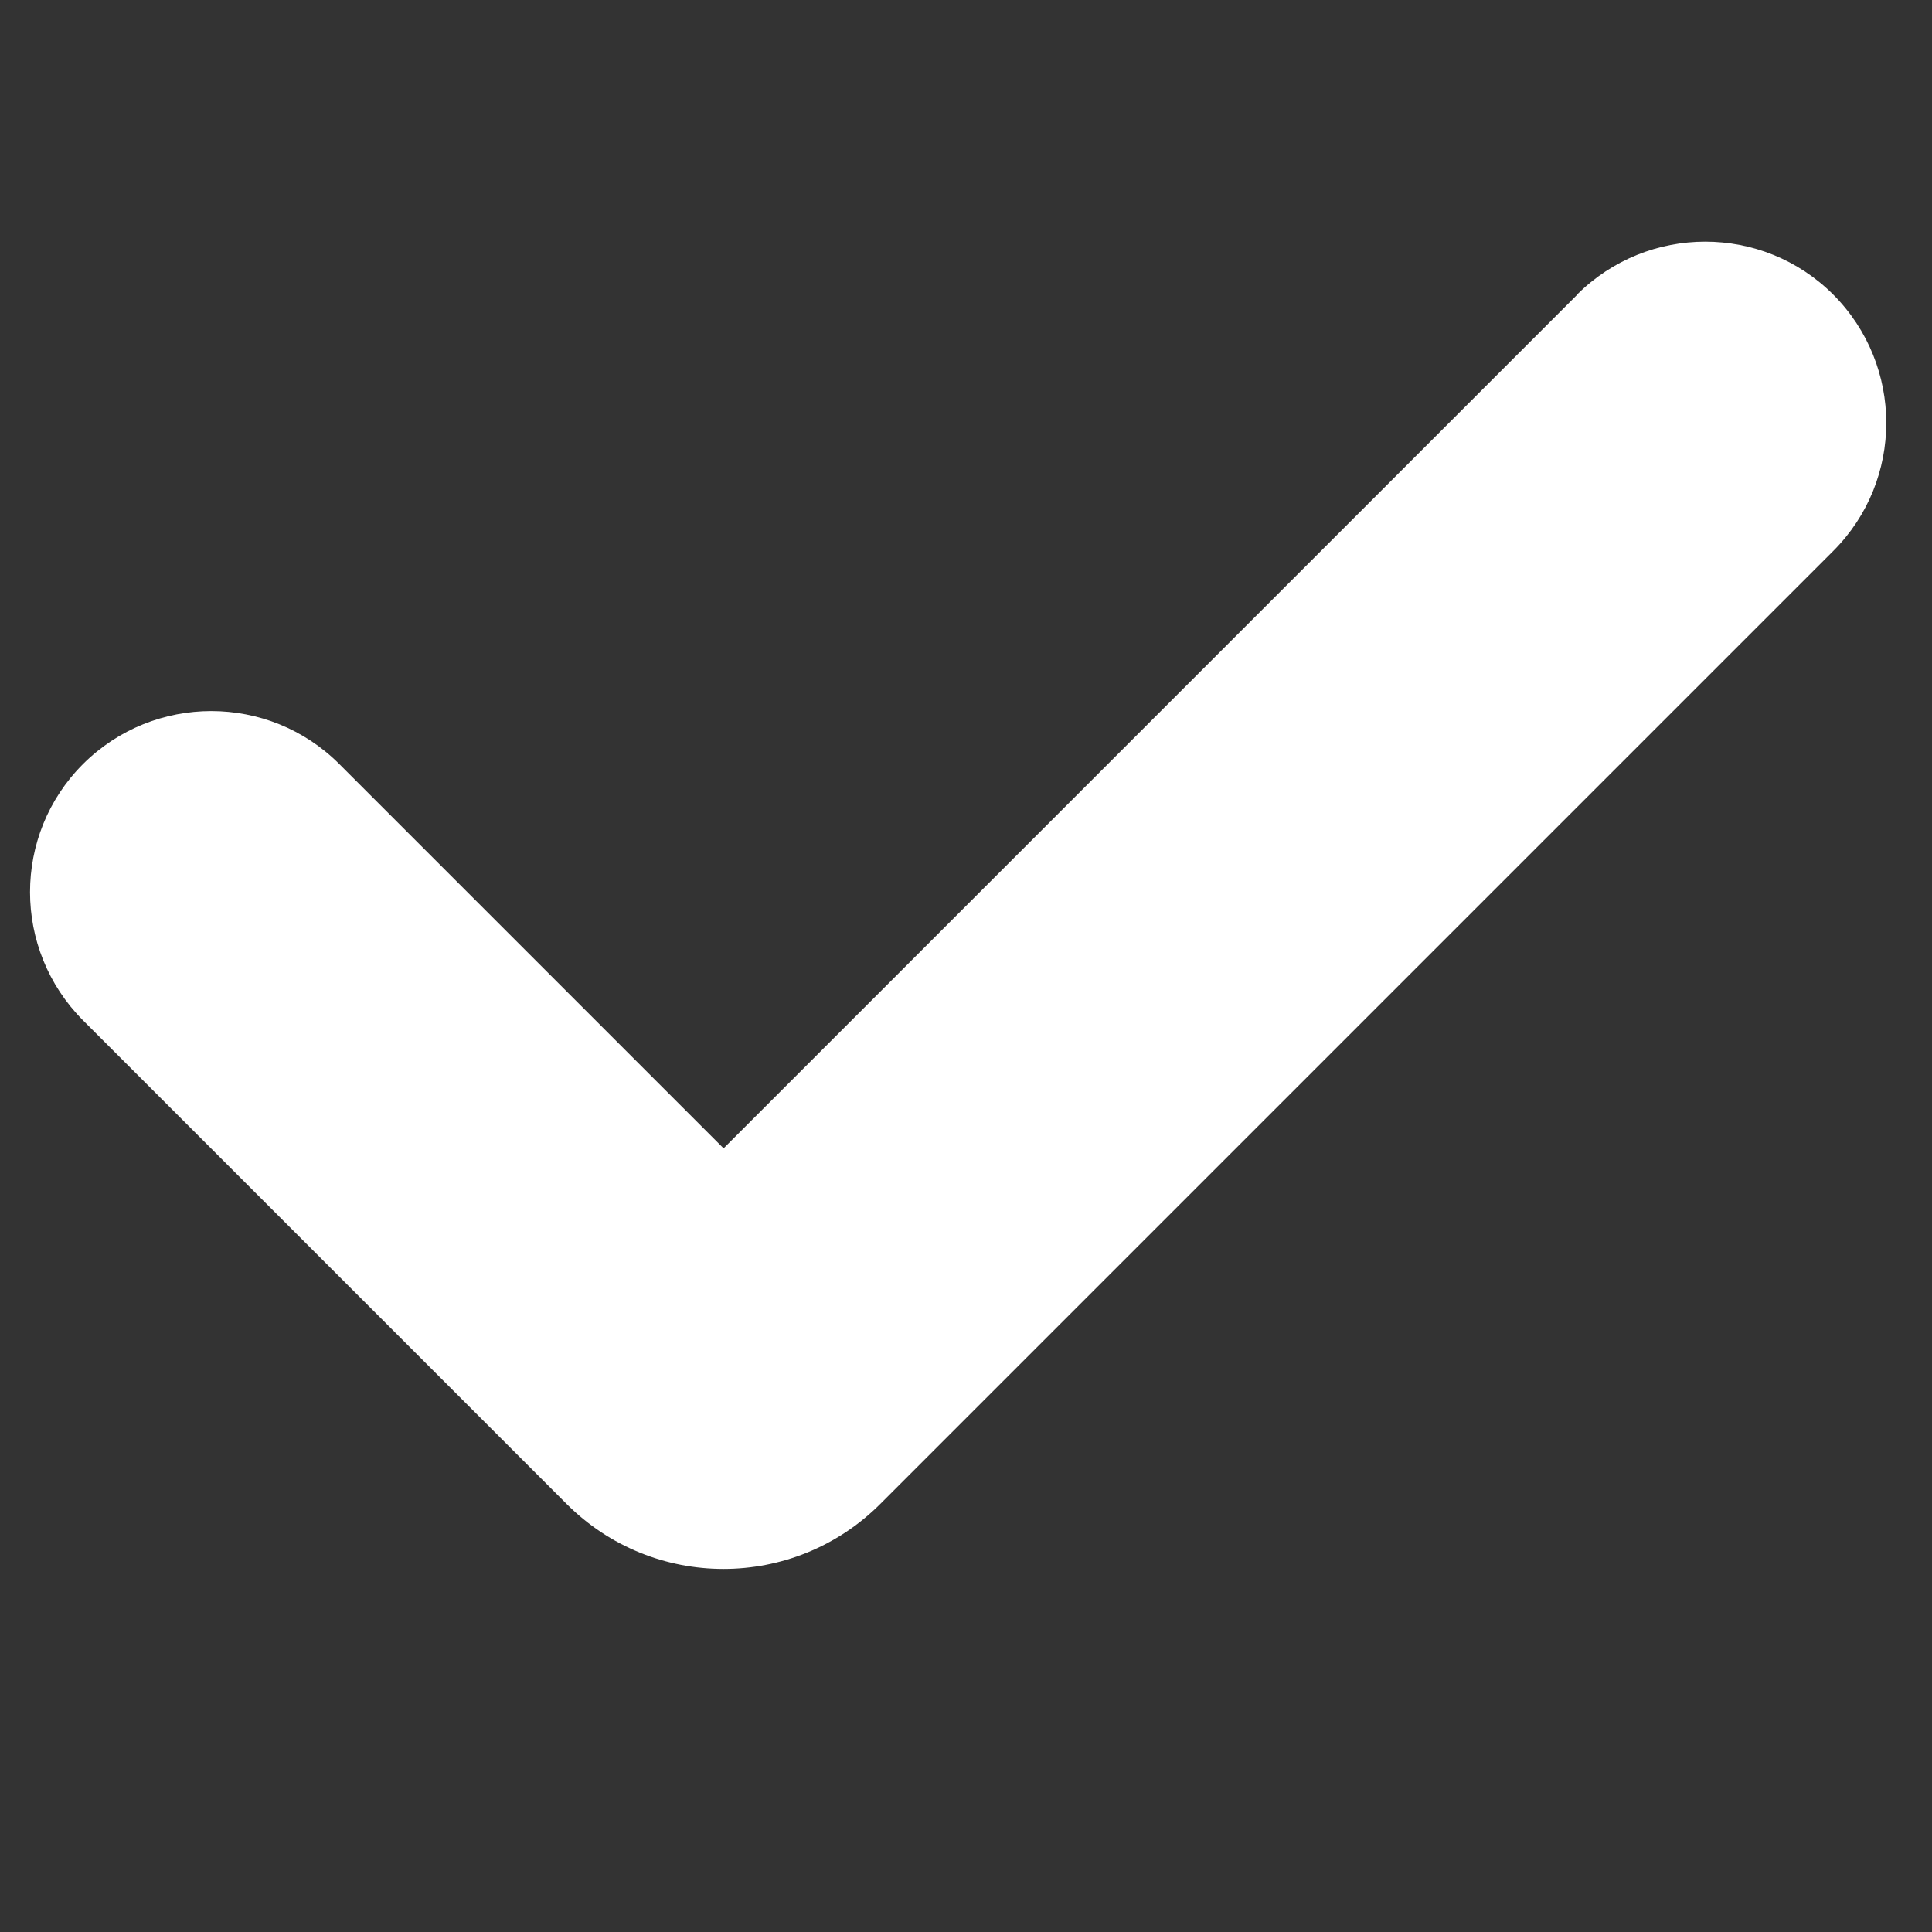 <?xml version="1.0" encoding="UTF-8"?><svg id="_層_2" xmlns="http://www.w3.org/2000/svg" viewBox="0 0 64 64"><rect x="0" y="0" width="64" height="64" fill="#333333" stroke="none"/><defs><style>.cls-1{fill:#fff;}</style></defs><path class="cls-1" d="M52.25,9.76l-28.28,28.28-12.73-12.73c-2.34-2.34-6.14-2.34-8.49,0h0c-2.34,2.34-2.34,6.14,0,8.49l16.02,16.02c2.87,2.87,7.52,2.87,10.39,0l31.57-31.57c2.34-2.34,2.34-6.14,0-8.49h0c-2.34-2.34-6.14-2.34-8.49,0Z"/></svg>